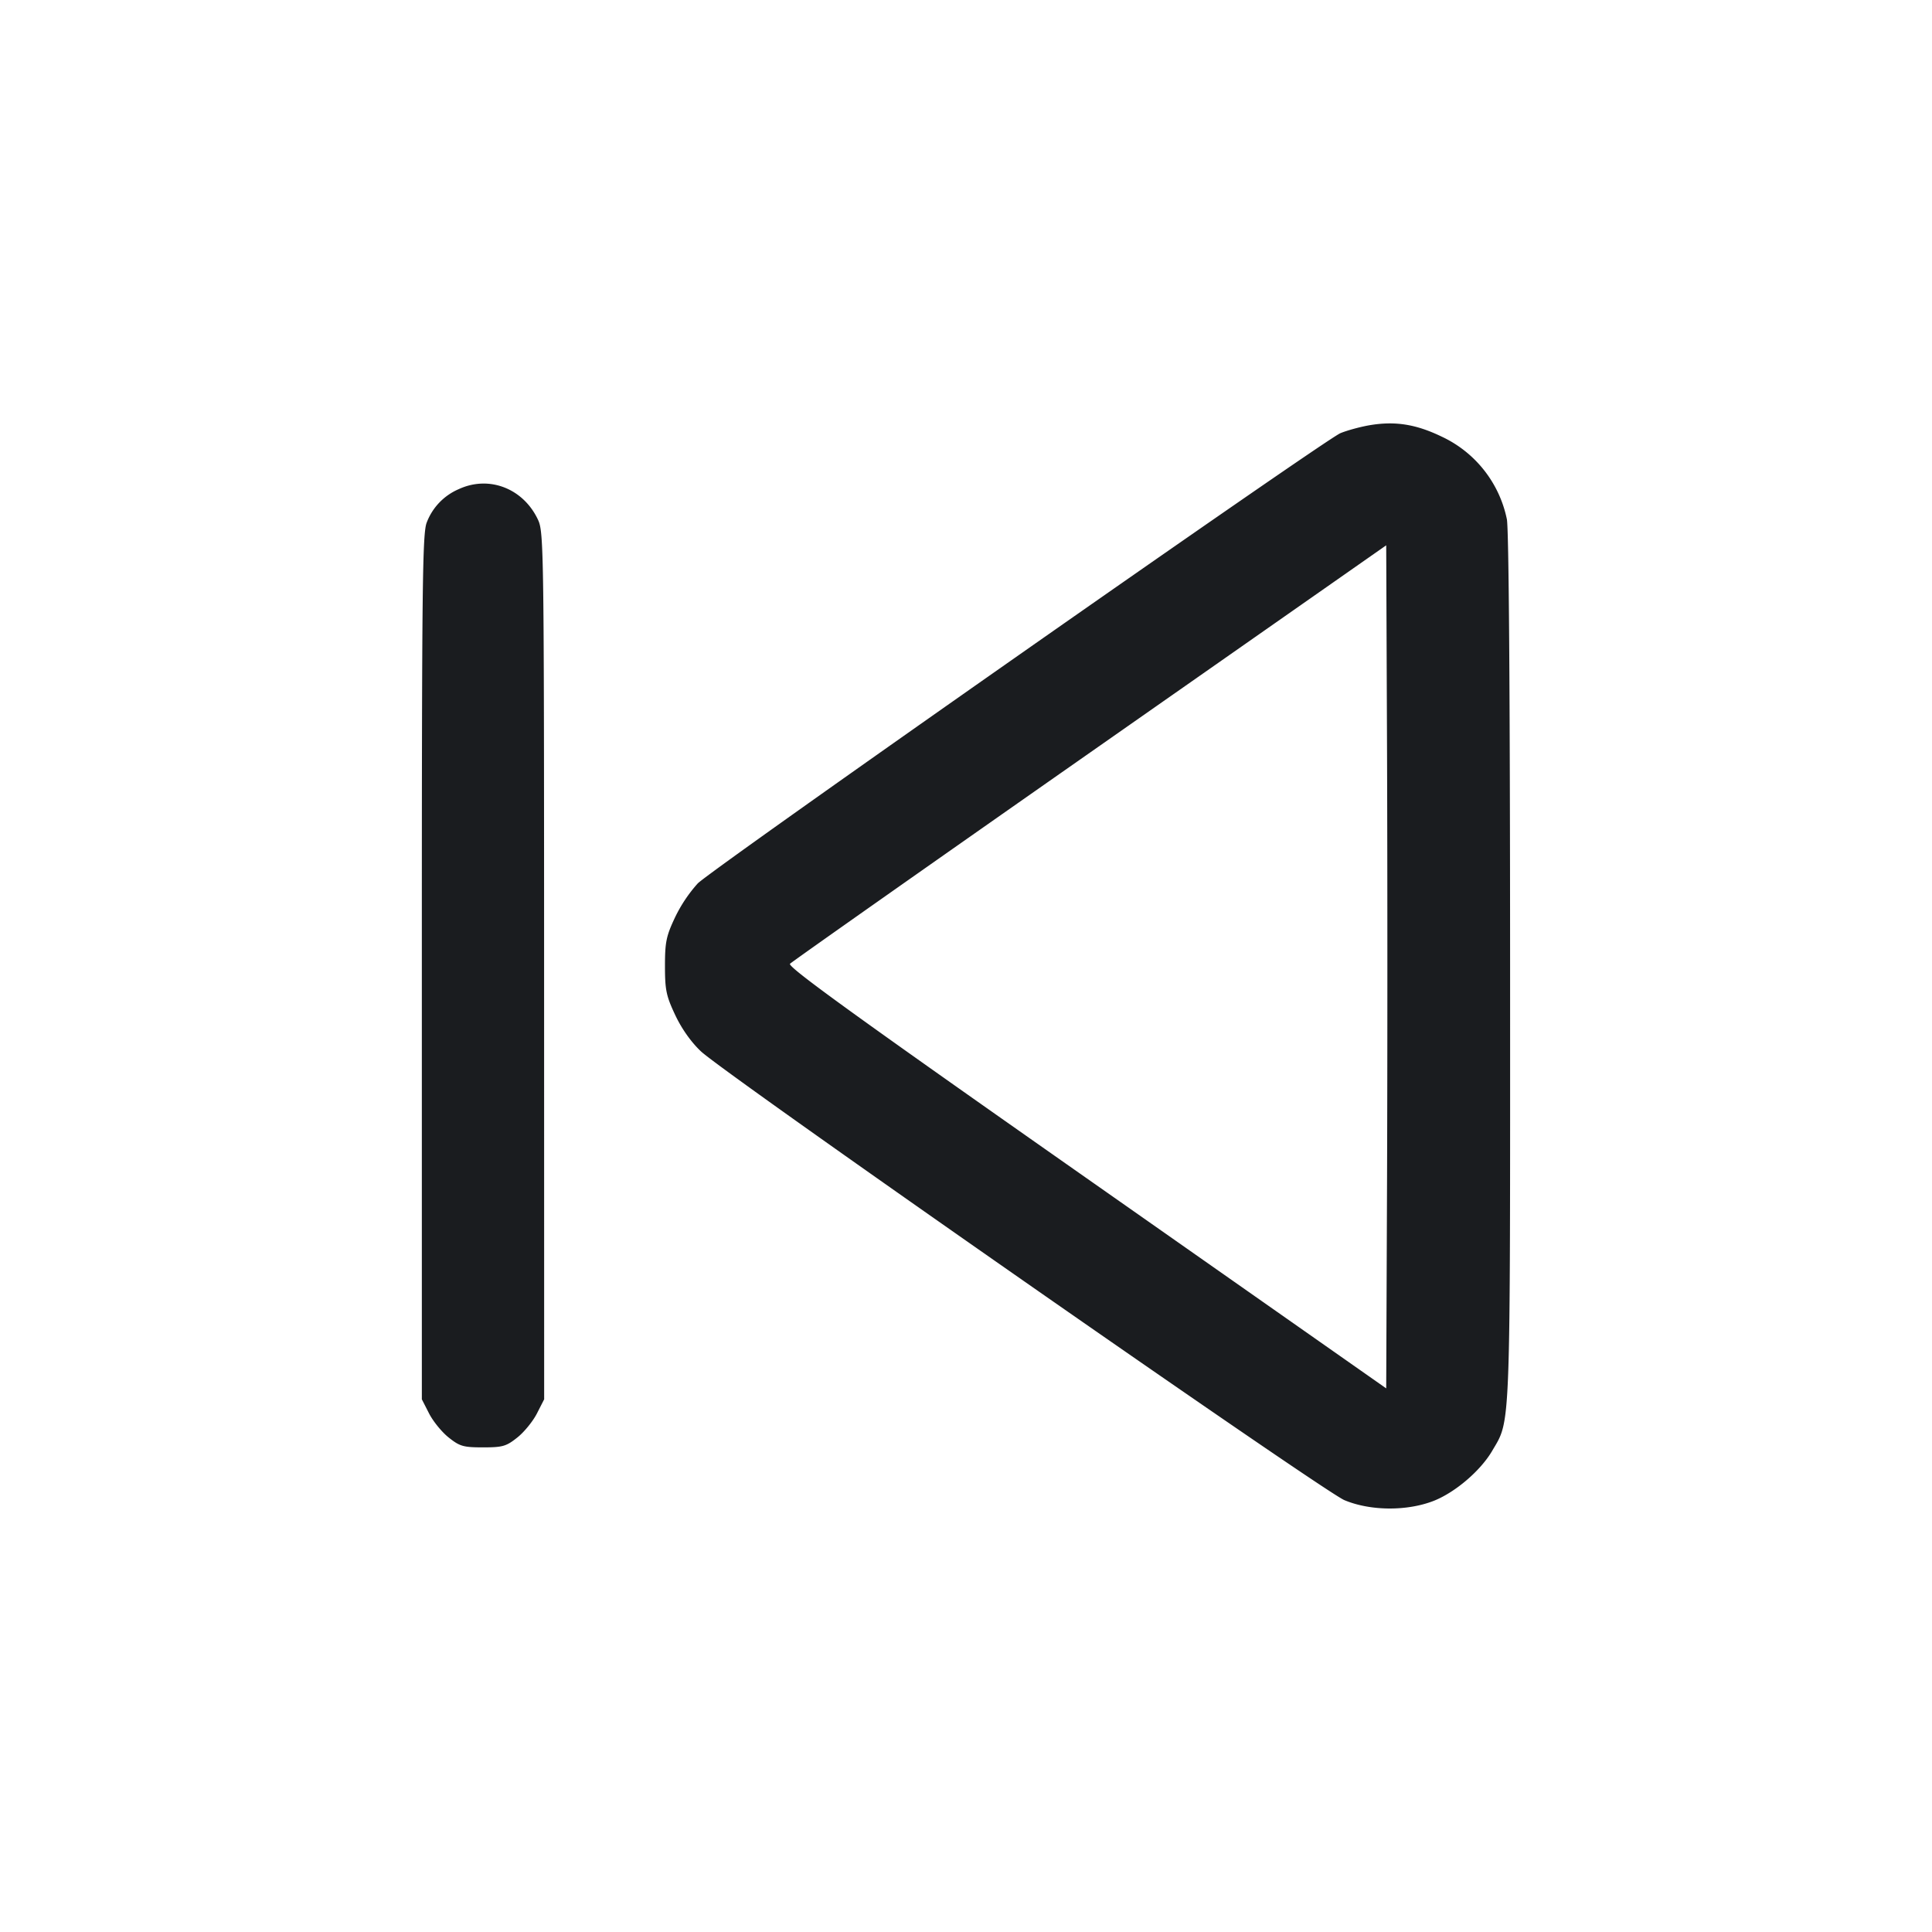 <svg xmlns="http://www.w3.org/2000/svg" width="32" height="32" fill="none"><path fill="#1A1C1F" fill-rule="evenodd" d="M22.679 7.044c-.155.027-.37.086-.478.131-.267.112-10.382 7.198-10.644 7.457a2.4 2.4 0 0 0-.375.56c-.147.311-.168.411-.168.808 0 .399.021.497.171.815.108.229.266.45.426.6.427.397 10.299 7.282 10.656 7.432.429.18 1.034.185 1.477.013.357-.14.777-.498.971-.829.31-.53.298-.211.297-8.029-.001-4.54-.021-7.259-.054-7.404a1.94 1.94 0 0 0-1.081-1.367c-.427-.206-.773-.26-1.198-.187M7.6 8.101a.98.98 0 0 0-.531.551c-.073.175-.082 1.016-.082 7.362v7.163l.12.235c.066.129.212.309.325.398.183.146.243.163.568.163s.385-.017.568-.163c.113-.089.259-.269.325-.398l.12-.235-.001-7.175c-.001-6.862-.005-7.185-.099-7.389-.242-.522-.81-.744-1.313-.512m15.374 11.397-.014 3.498-4.968-3.485c-3.806-2.669-4.954-3.499-4.907-3.548.034-.035 2.27-1.609 4.968-3.497l4.907-3.434.014 3.484c.007 1.916.007 5.058 0 6.982"/></svg>